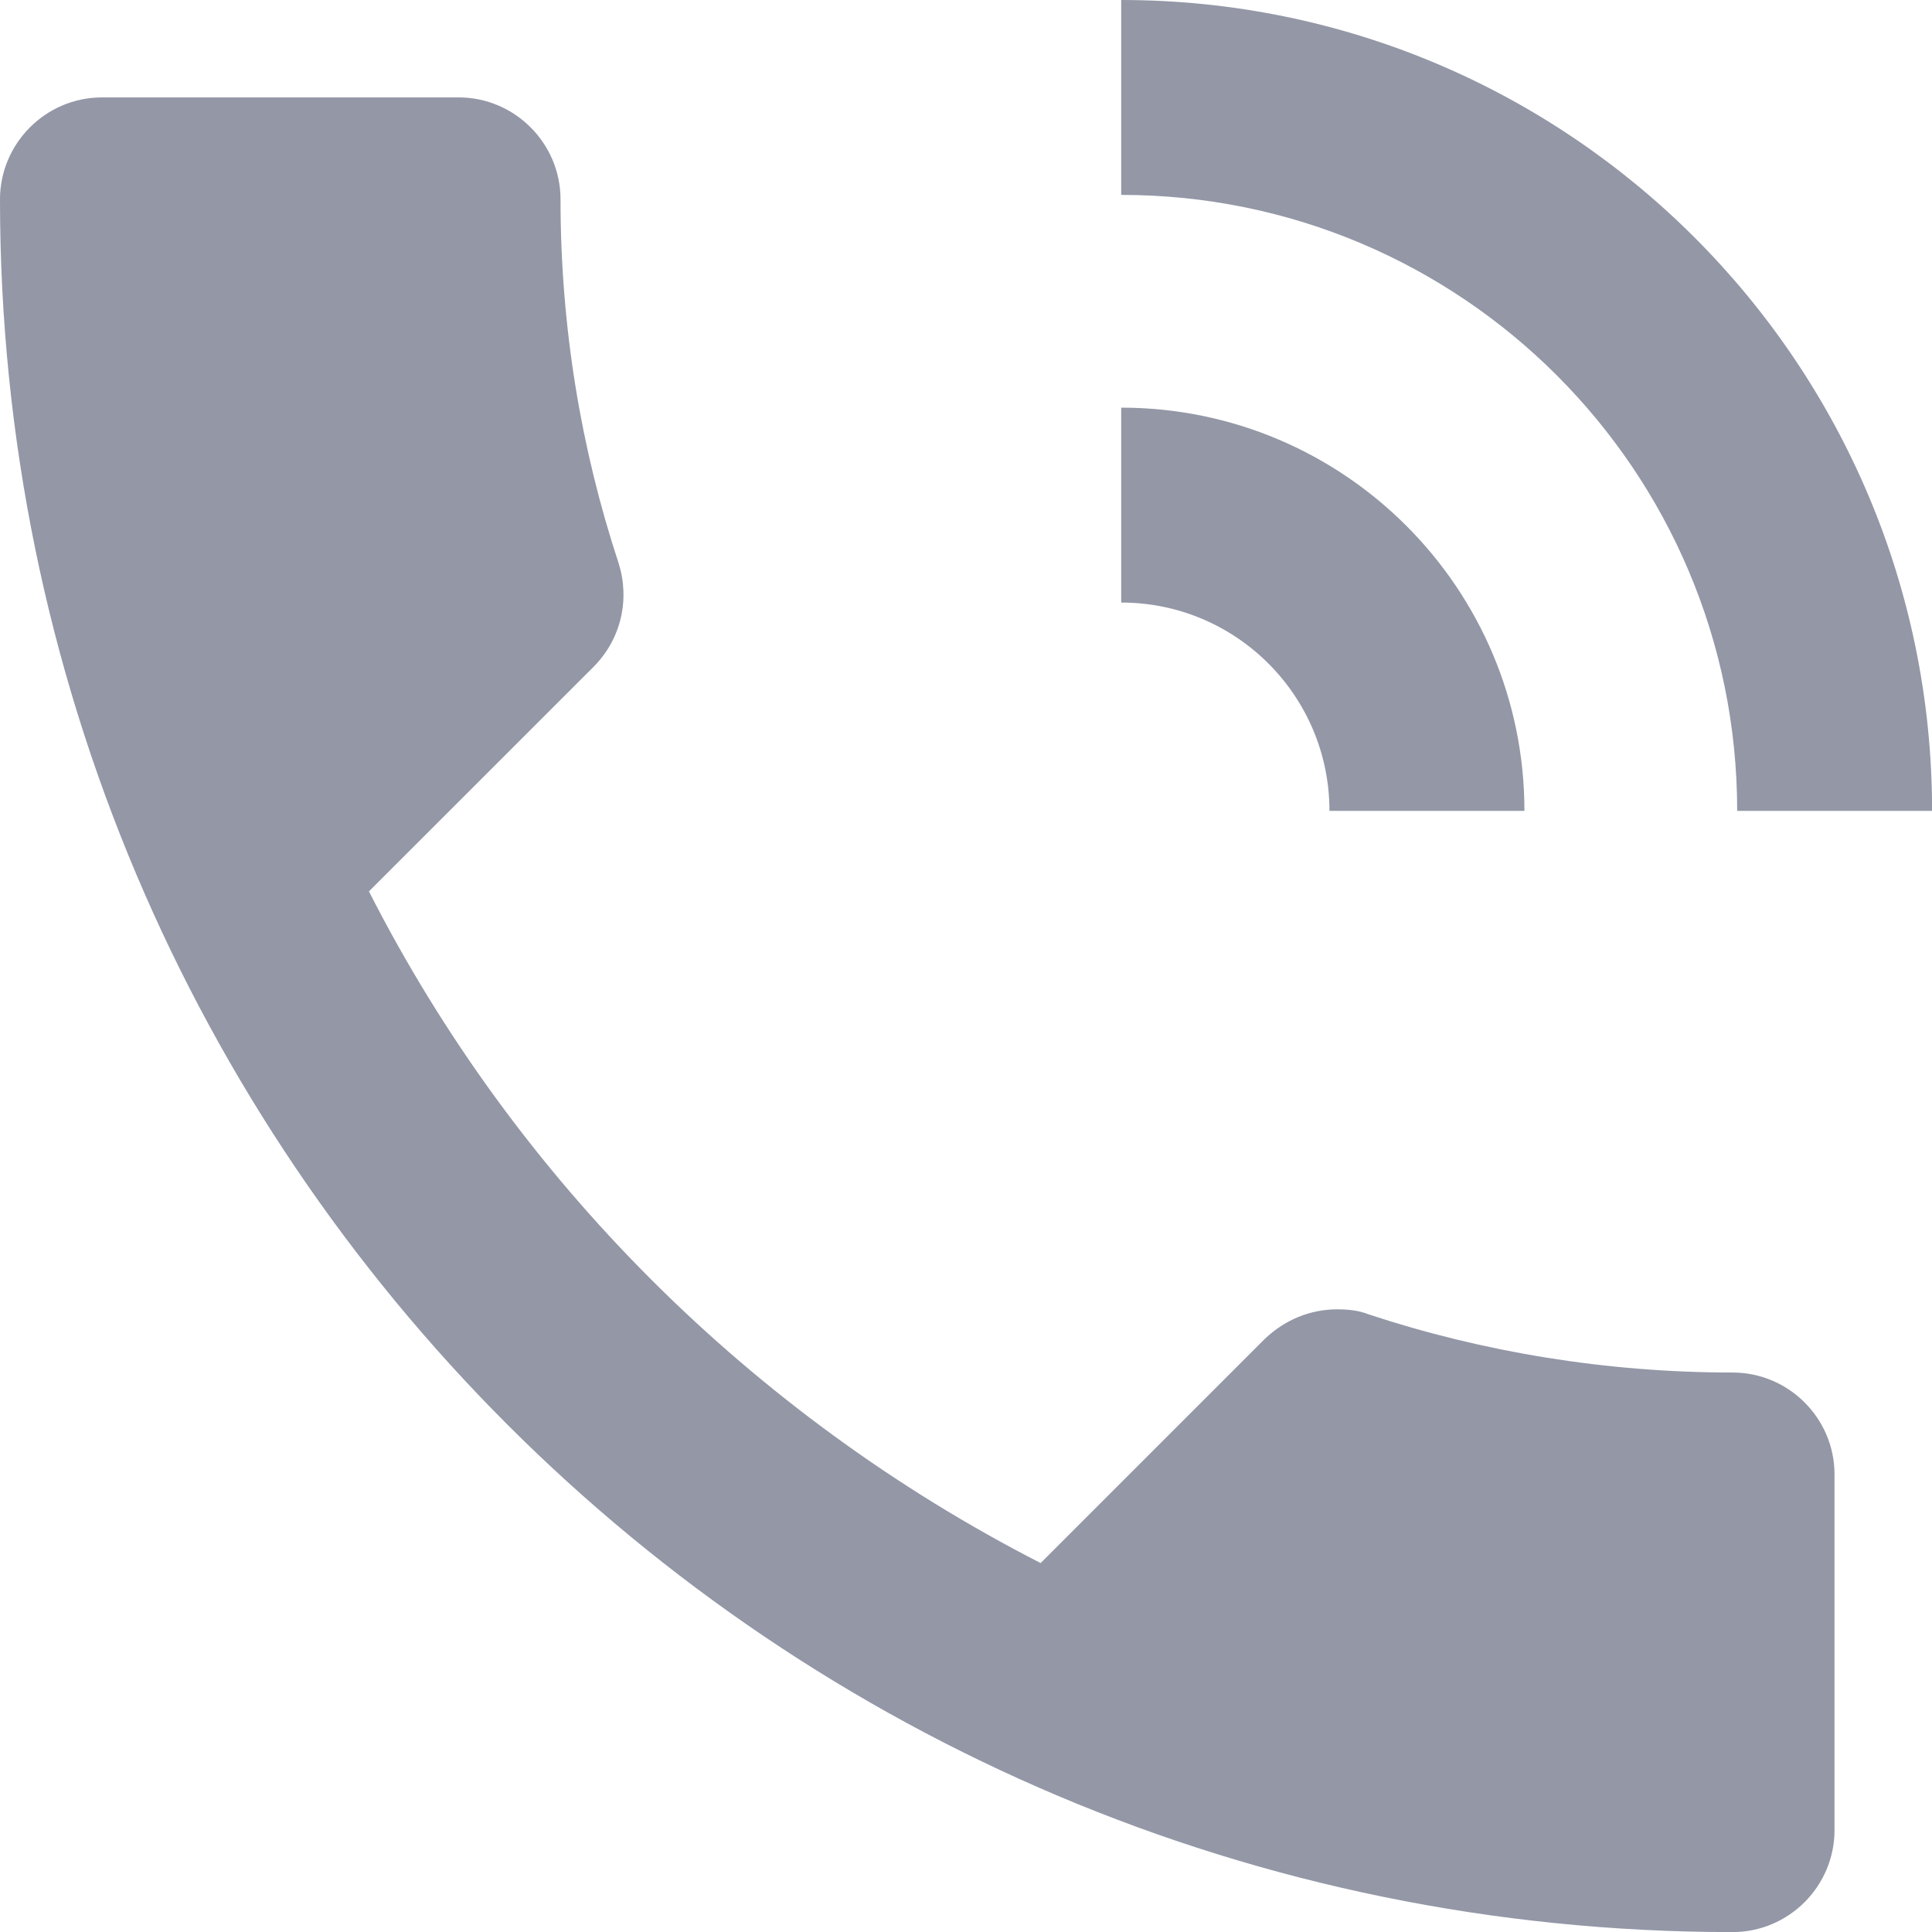  <svg
              xmlns='http://www.w3.org/2000/svg'
              width='24'
              height='24'
              viewBox='0 0 24 24'
              fill='none'>
              <path
                d='M5.697 1.21H1.266C0.57 1.21 0 1.78 0 2.477C0 14.366 9.635 24.001 21.523 24.001C22.22 24.001 22.789 23.431 22.789 22.735V18.316C22.789 17.619 22.22 17.05 21.523 17.05C19.953 17.05 18.421 16.796 17.003 16.328C16.877 16.277 16.738 16.265 16.611 16.265C16.282 16.265 15.965 16.391 15.712 16.632L12.927 19.417C9.344 17.581 6.406 14.657 4.583 11.073L7.369 8.288C7.723 7.934 7.824 7.44 7.685 6.997C7.217 5.579 6.963 4.059 6.963 2.477C6.963 1.78 6.394 1.21 5.697 1.21Z'
                fill='#9397A6'
              />
              <path
                fill-rule='evenodd'
                clip-rule='evenodd'
                d='M21.58 10.073C21.58 5.847 18.154 2.421 13.928 2.421V-0C19.491 -0 24.001 4.51 24.001 10.073H21.58Z'
                fill='#9397A6'
              />
              <path
                fill-rule='evenodd'
                clip-rule='evenodd'
                d='M16.515 10.073C16.515 8.644 15.357 7.485 13.928 7.485V5.064C16.694 5.064 18.937 7.307 18.937 10.073H16.515Z'
                fill='#9397A6'
              />
            </svg>